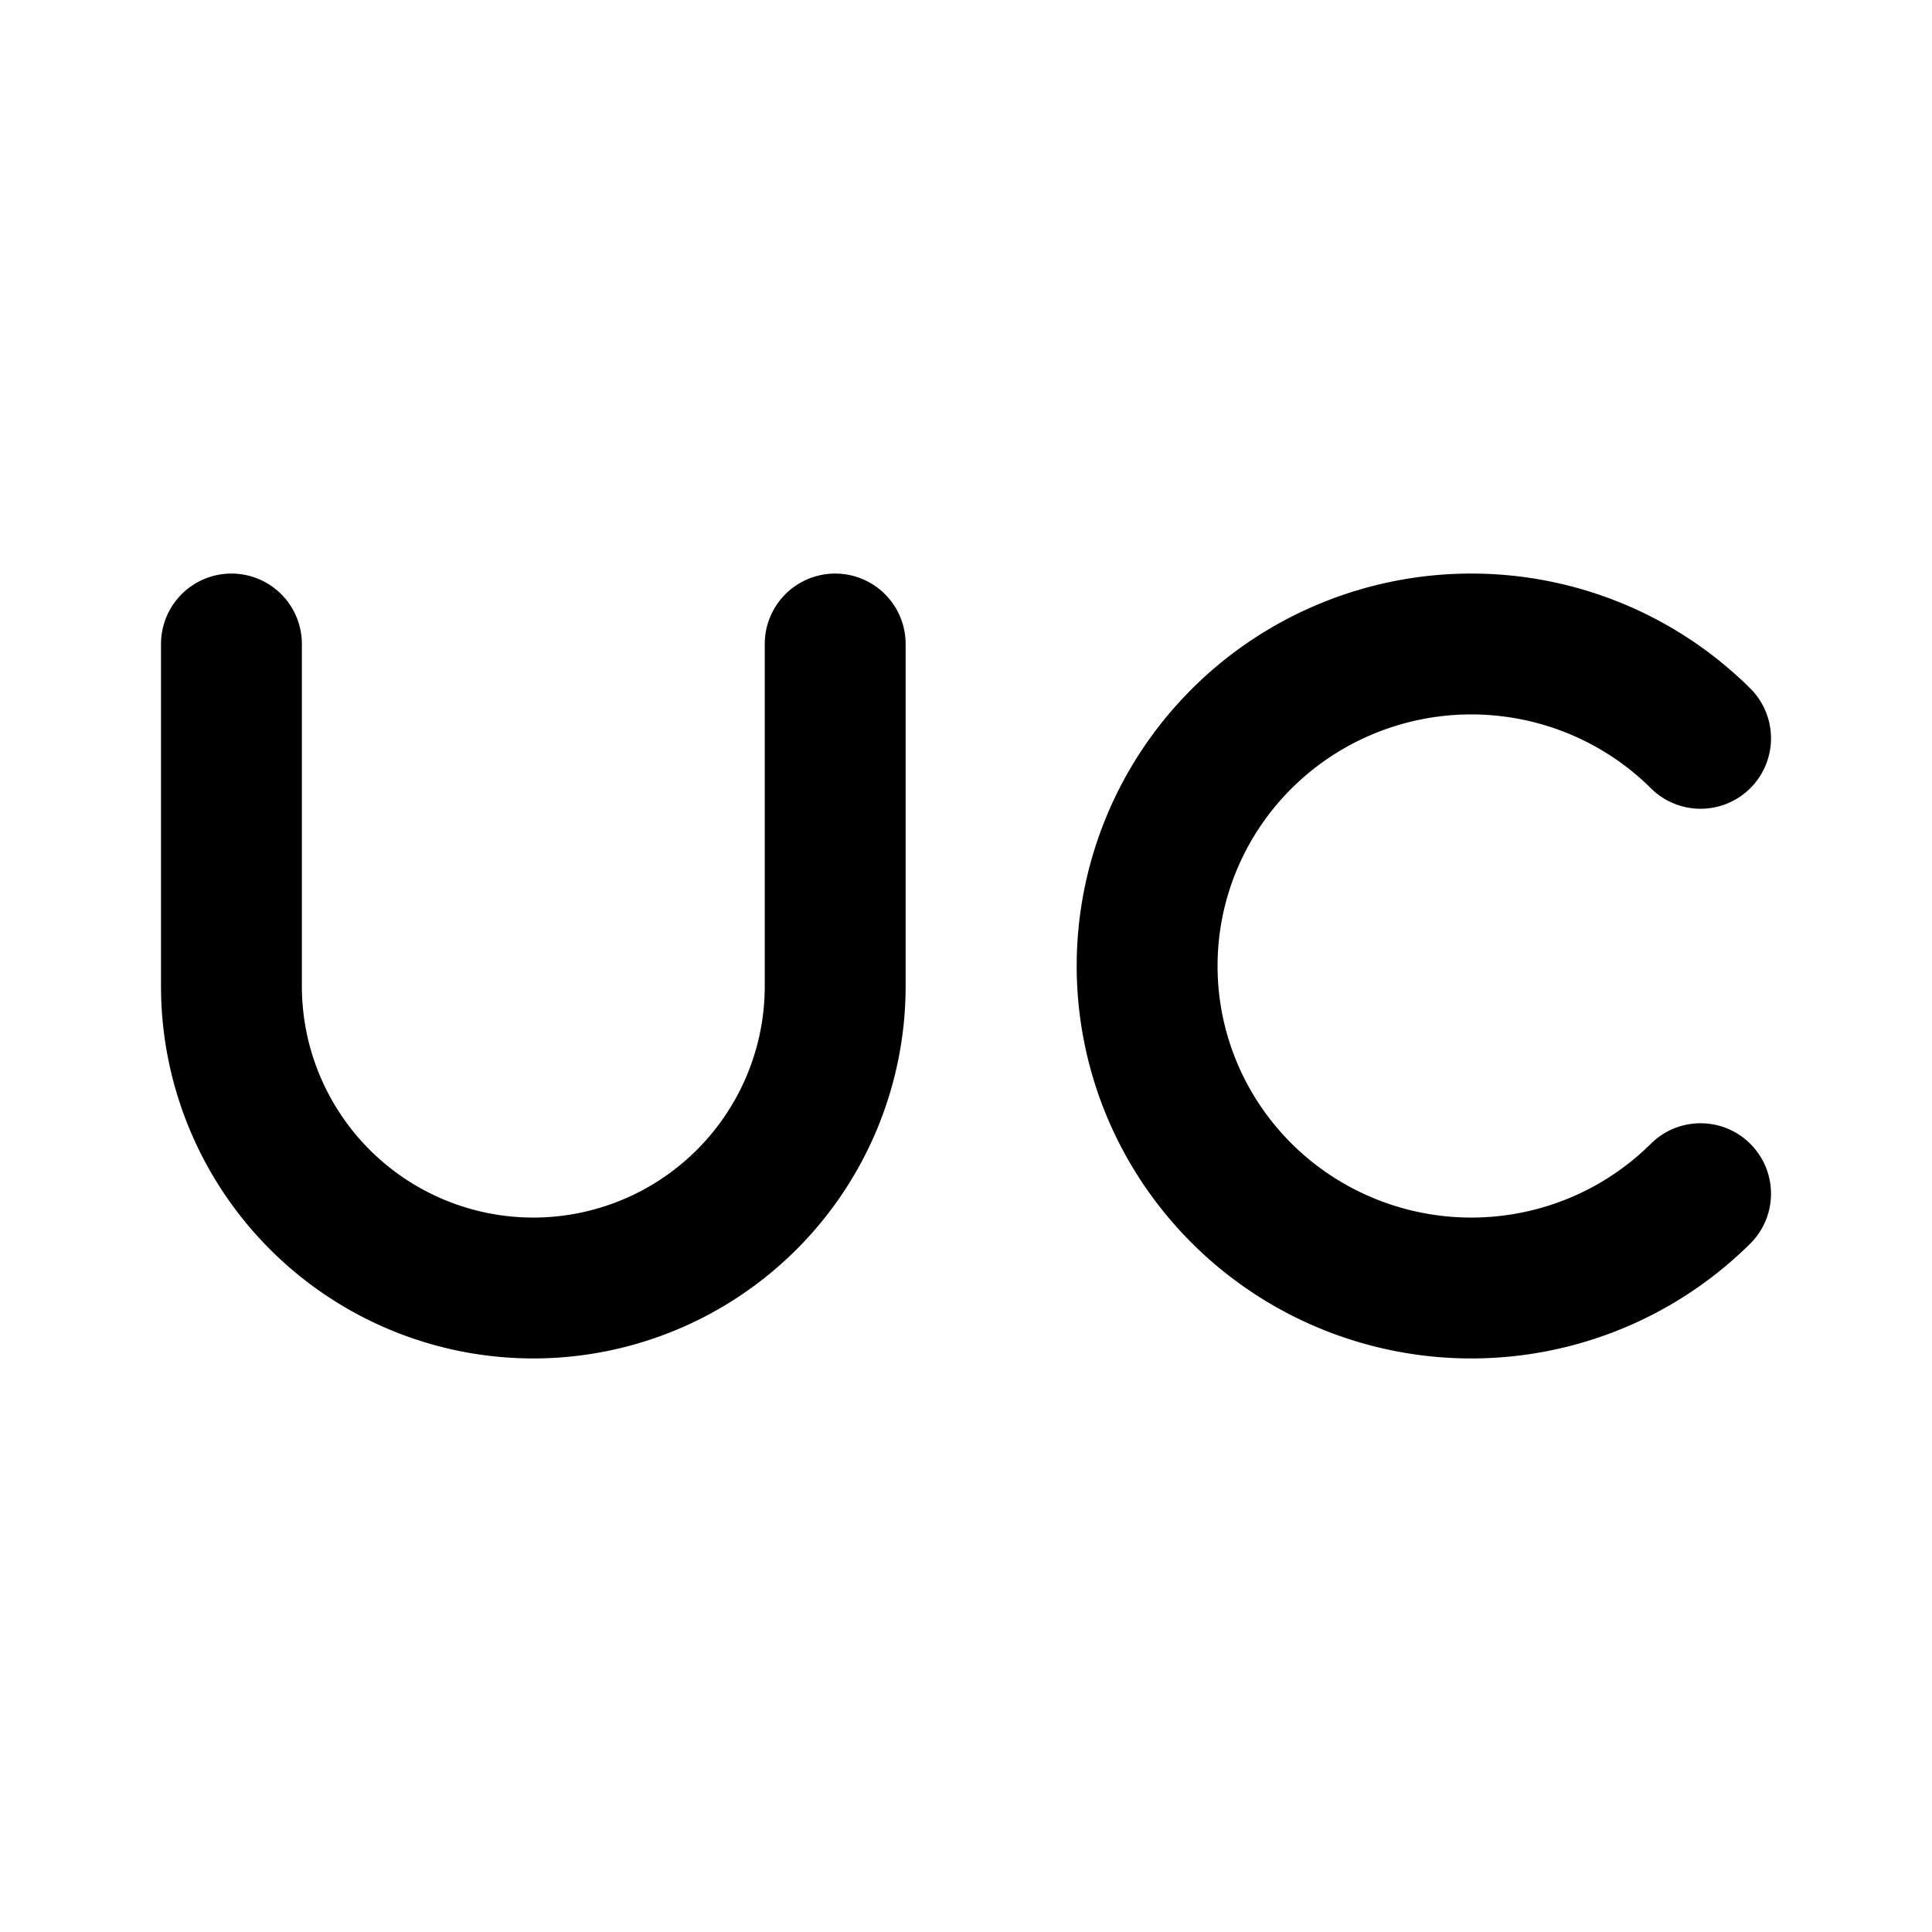 <svg xmlns="http://www.w3.org/2000/svg" width="192" height="192" fill="none"><path stroke="#000" stroke-linecap="round" stroke-linejoin="round" stroke-width="14" d="M83 98a30 30 0 0 1-60 0m146 20.627a32.3 32.3 0 0 1-16.496 8.758 32.4 32.4 0 0 1-18.615-1.821 32.17 32.17 0 0 1-14.459-11.786A31.85 31.85 0 0 1 114 96c0-6.329 1.89-12.516 5.43-17.778a32.17 32.17 0 0 1 14.459-11.786 32.4 32.4 0 0 1 18.615-1.821A32.3 32.3 0 0 1 169 73.373M23 64v34m60-34v34"/></svg>